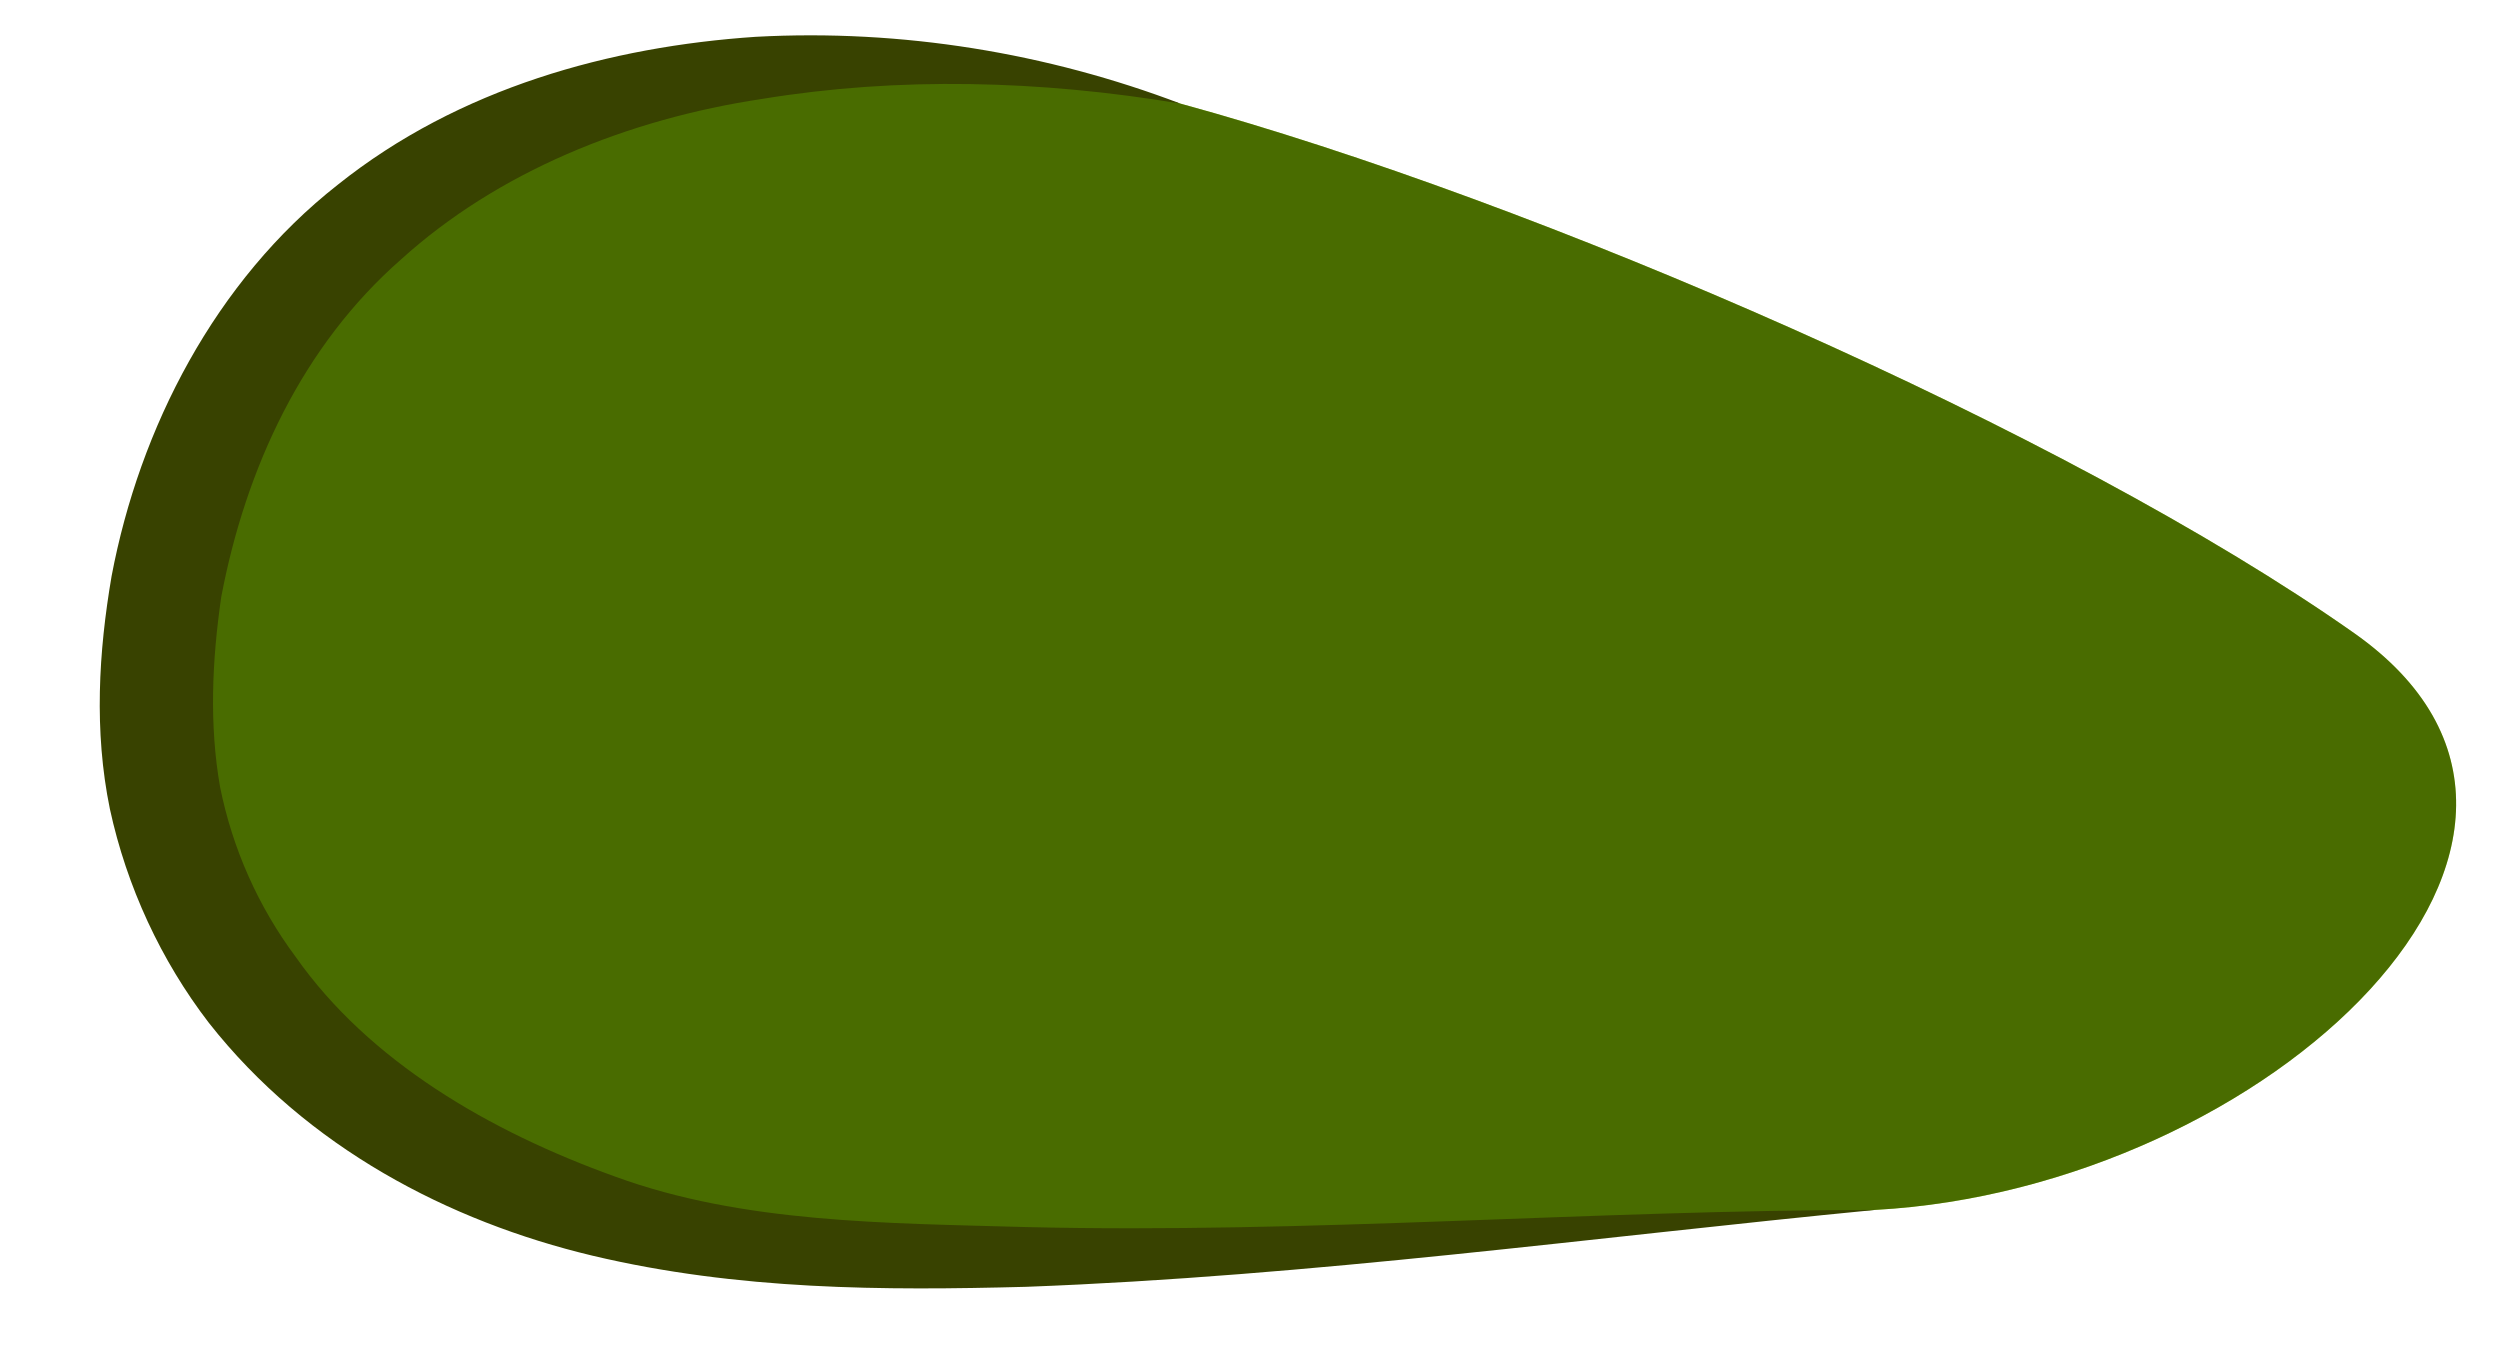 <?xml version="1.0" encoding="UTF-8" standalone="no"?>
<!DOCTYPE svg PUBLIC "-//W3C//DTD SVG 1.1//EN" "http://www.w3.org/Graphics/SVG/1.1/DTD/svg11.dtd">
<svg width="100%" height="100%" viewBox="0 0 22 12" version="1.1" xmlns="http://www.w3.org/2000/svg" xmlns:xlink="http://www.w3.org/1999/xlink" xml:space="preserve" xmlns:serif="http://www.serif.com/" style="fill-rule:evenodd;clip-rule:evenodd;stroke-linejoin:round;stroke-miterlimit:2;">
    <g transform="matrix(1,0,0,1,-132,-118)">
        <g id="Background---Lower-Arm" serif:id="Background - Lower Arm">
            <g transform="matrix(1,0,0,1,148.504,118.37)">
                <path d="M0,10.277C-3.45,10.465 -7.513,10.484 -10.321,10.535C-13.13,10.587 -16.553,7.809 -14.866,4.088C-13.178,0.366 -9.228,-0.31 -6.115,0.542C-3.001,1.394 1.674,3.415 4.212,5.201C6.75,6.987 3.45,10.088 0,10.277" style="fill:rgb(146,217,0);fill-rule:nonzero;"/>
            </g>
            <g opacity="0.5">
                <g transform="matrix(1,0,0,1,148.504,118.37)">
                    <path d="M0,10.277C-3.45,10.465 -7.513,10.484 -10.321,10.535C-13.13,10.587 -16.553,7.809 -14.866,4.088C-13.178,0.366 -9.228,-0.31 -6.115,0.542C-3.001,1.394 1.674,3.415 4.212,5.201C6.75,6.987 3.45,10.088 0,10.277" style="fill-rule:nonzero;"/>
                </g>
            </g>
            <g transform="matrix(1,0,0,1,148.504,118.964)">
                <path d="M0,9.683C-2.485,9.924 -4.96,10.266 -7.474,10.36C-8.726,10.393 -10.005,10.391 -11.29,10.086C-12.555,9.784 -13.803,9.134 -14.666,8.037C-15.087,7.489 -15.389,6.838 -15.537,6.155C-15.678,5.468 -15.636,4.772 -15.522,4.106C-15.275,2.801 -14.61,1.508 -13.532,0.662C-12.463,-0.192 -11.13,-0.554 -9.854,-0.64C-8.567,-0.71 -7.287,-0.497 -6.115,-0.052C-7.35,-0.259 -8.598,-0.29 -9.794,-0.094C-10.988,0.085 -12.129,0.552 -12.976,1.32C-13.839,2.076 -14.341,3.151 -14.557,4.289C-14.639,4.854 -14.663,5.419 -14.567,5.963C-14.458,6.503 -14.233,7.012 -13.901,7.458C-13.256,8.375 -12.199,8.992 -11.088,9.391C-9.969,9.8 -8.711,9.799 -7.479,9.834C-4.997,9.894 -2.5,9.685 0,9.683" style="fill:rgb(56,66,0);fill-rule:nonzero;"/>
            </g>
        </g>
    </g>
</svg>
